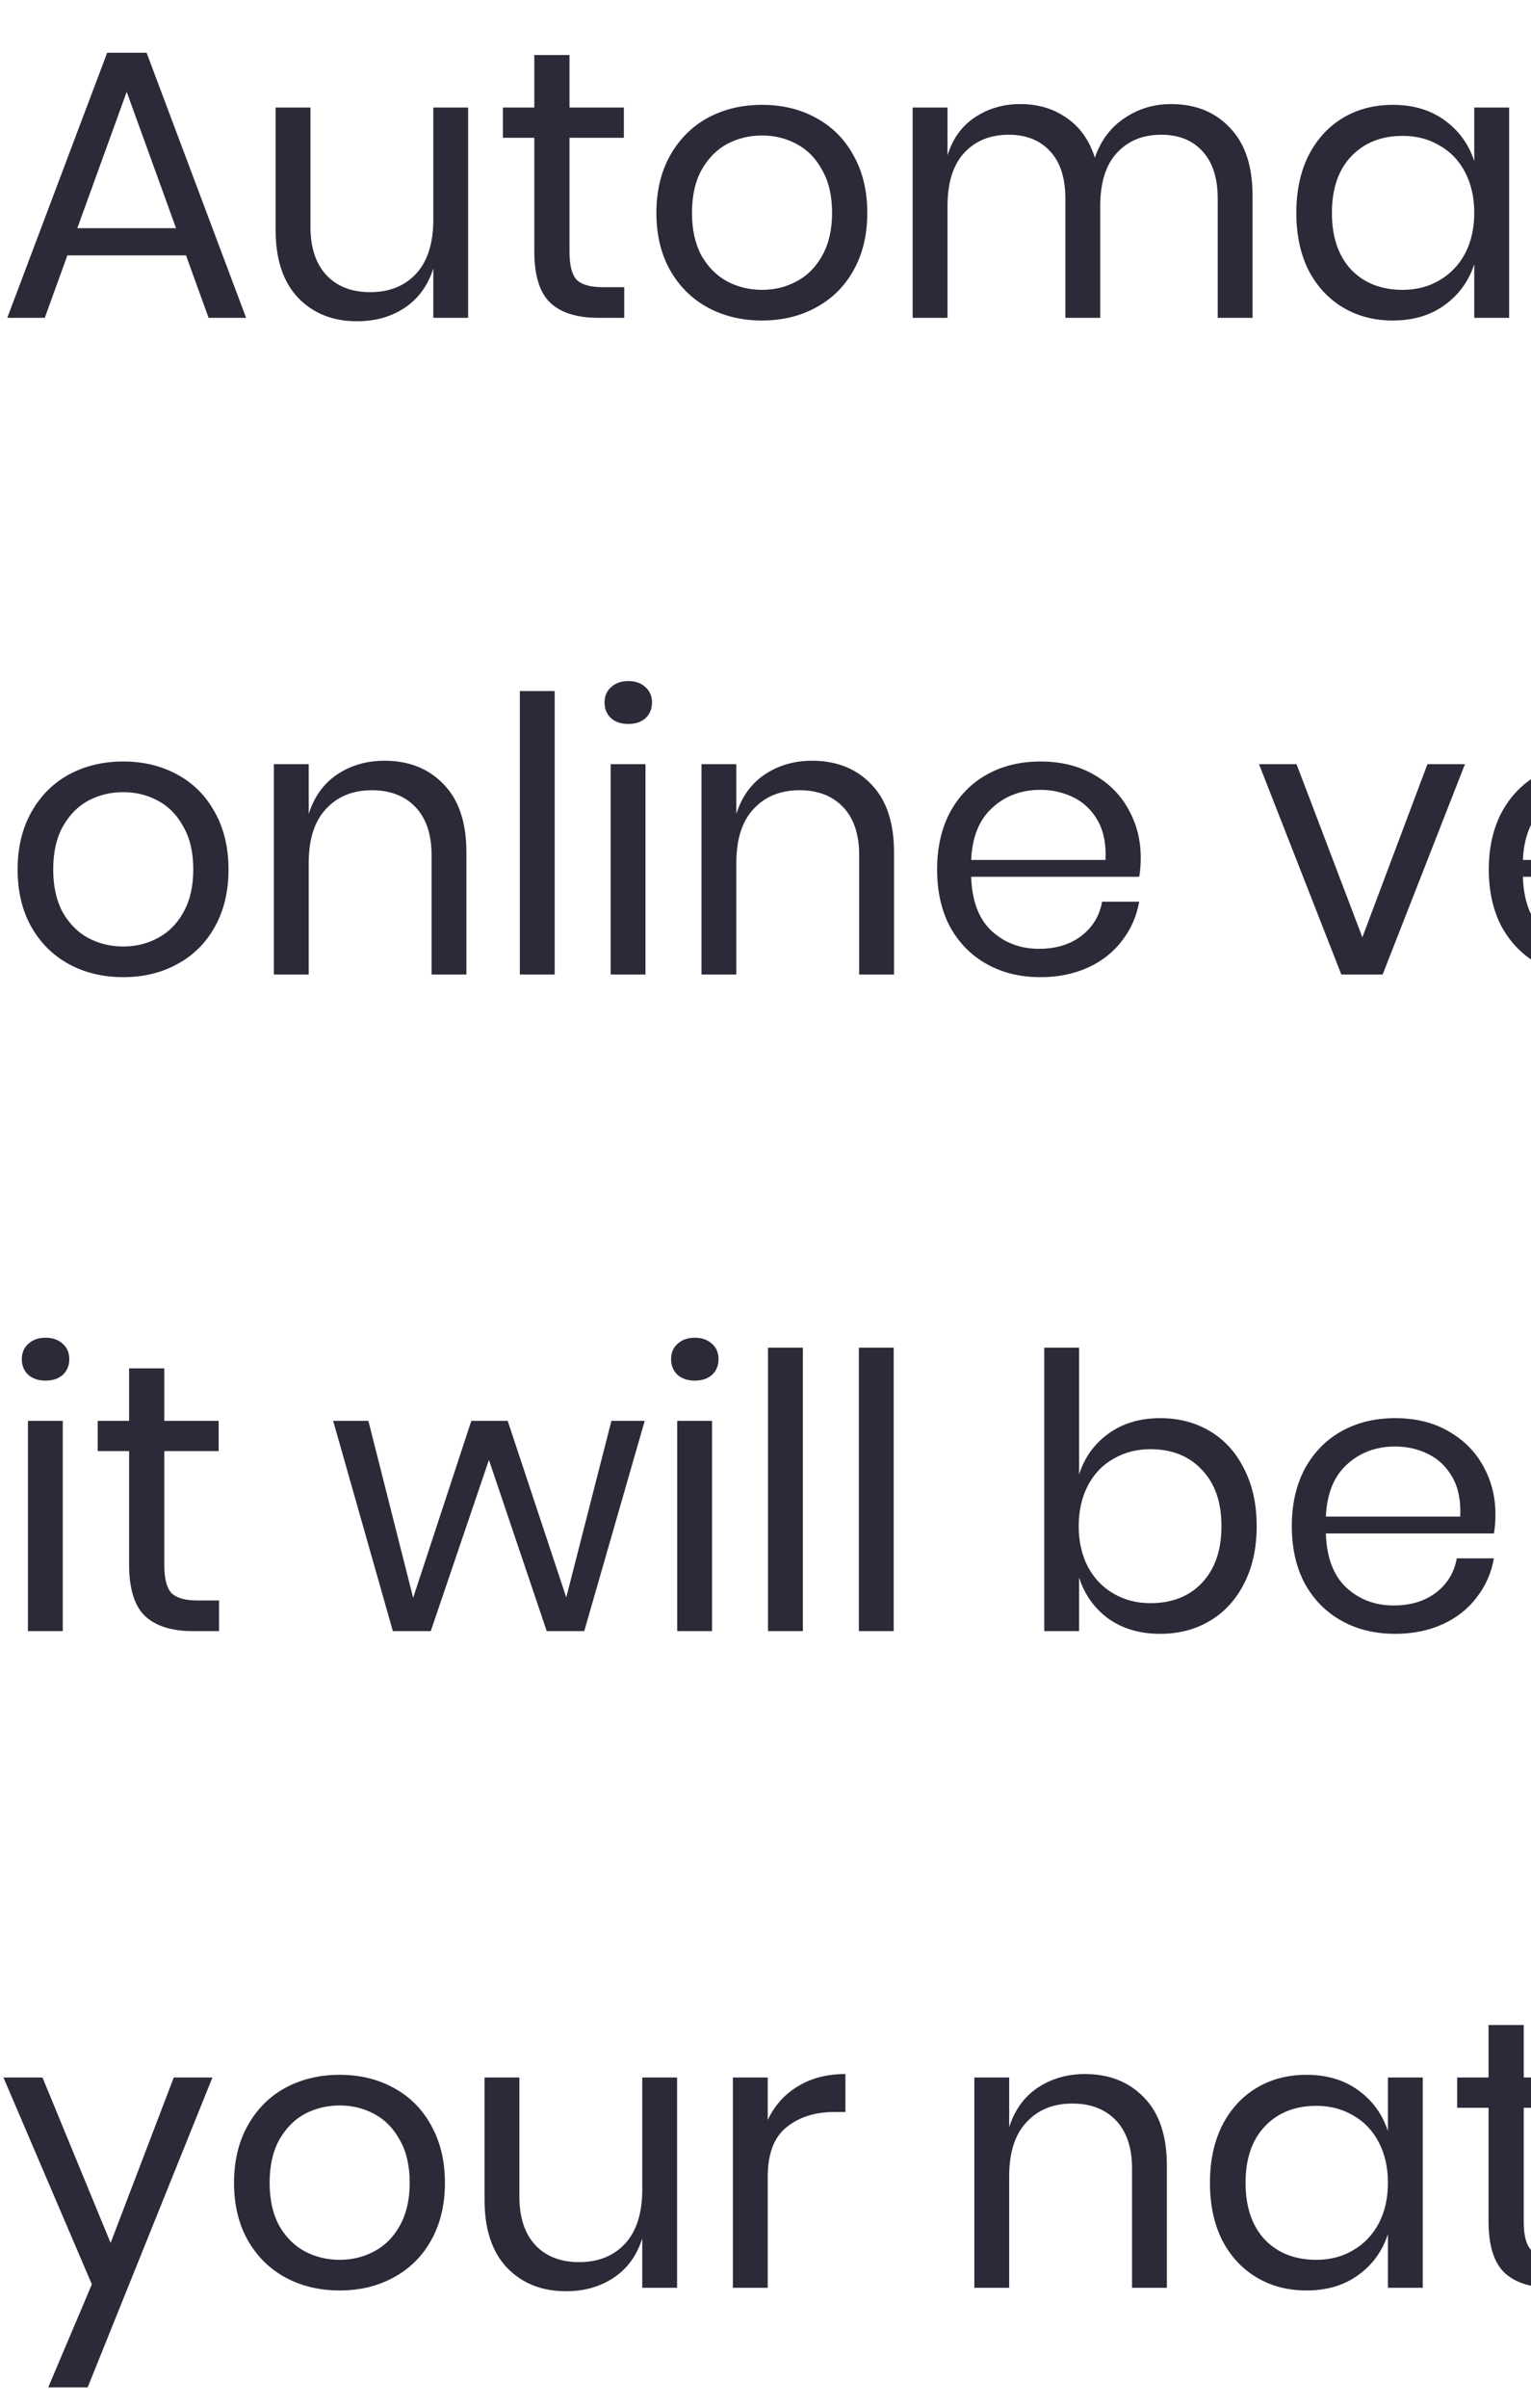 <svg width="56" height="88" viewBox="0 0 56 88" fill="none" xmlns="http://www.w3.org/2000/svg">
<path d="M6.804 9.334H2.464L1.638 11.616H0.266L3.92 1.928H5.362L9.002 11.616H7.63L6.804 9.334ZM6.44 8.34L4.634 3.356L2.828 8.34H6.44ZM17.123 3.93V11.616H15.85V9.81C15.653 10.435 15.303 10.916 14.8 11.252C14.305 11.579 13.726 11.742 13.063 11.742C12.177 11.742 11.458 11.457 10.908 10.888C10.357 10.309 10.082 9.484 10.082 8.41V3.93H11.355V8.284C11.355 9.05 11.552 9.642 11.944 10.062C12.335 10.473 12.867 10.678 13.54 10.678C14.239 10.678 14.8 10.454 15.22 10.006C15.639 9.549 15.85 8.886 15.85 8.018V3.93H17.123ZM22.833 10.496V11.616H21.881C21.097 11.616 20.509 11.43 20.117 11.056C19.734 10.683 19.543 10.057 19.543 9.18V5.036H18.395V3.93H19.543V2.012H20.831V3.93H22.819V5.036H20.831V9.208C20.831 9.703 20.919 10.043 21.097 10.23C21.283 10.408 21.601 10.496 22.049 10.496H22.833ZM27.873 3.832C28.611 3.832 29.269 3.991 29.847 4.308C30.435 4.626 30.893 5.083 31.219 5.68C31.555 6.278 31.723 6.978 31.723 7.78C31.723 8.583 31.555 9.283 31.219 9.88C30.893 10.468 30.435 10.921 29.847 11.238C29.269 11.556 28.611 11.714 27.873 11.714C27.136 11.714 26.473 11.556 25.885 11.238C25.307 10.921 24.849 10.468 24.513 9.88C24.177 9.283 24.009 8.583 24.009 7.78C24.009 6.978 24.177 6.278 24.513 5.68C24.849 5.083 25.307 4.626 25.885 4.308C26.473 3.991 27.136 3.832 27.873 3.832ZM27.873 4.952C27.416 4.952 26.991 5.055 26.599 5.26C26.217 5.466 25.904 5.783 25.661 6.212C25.428 6.632 25.311 7.155 25.311 7.78C25.311 8.396 25.428 8.919 25.661 9.348C25.904 9.768 26.217 10.081 26.599 10.286C26.991 10.492 27.416 10.594 27.873 10.594C28.331 10.594 28.751 10.492 29.133 10.286C29.525 10.081 29.838 9.768 30.071 9.348C30.314 8.919 30.435 8.396 30.435 7.78C30.435 7.155 30.314 6.632 30.071 6.212C29.838 5.783 29.525 5.466 29.133 5.26C28.751 5.055 28.331 4.952 27.873 4.952ZM42.833 3.804C43.729 3.804 44.448 4.094 44.989 4.672C45.54 5.242 45.815 6.068 45.815 7.15V11.616H44.541V7.262C44.541 6.506 44.355 5.928 43.981 5.526C43.617 5.125 43.113 4.924 42.469 4.924C41.797 4.924 41.256 5.148 40.845 5.596C40.444 6.035 40.243 6.684 40.243 7.542V11.616H38.969V7.262C38.969 6.506 38.783 5.928 38.409 5.526C38.036 5.125 37.532 4.924 36.897 4.924C36.216 4.924 35.67 5.148 35.259 5.596C34.858 6.035 34.657 6.684 34.657 7.542V11.616H33.383V3.93H34.657V5.68C34.844 5.074 35.175 4.612 35.651 4.294C36.137 3.968 36.692 3.804 37.317 3.804C37.971 3.804 38.535 3.972 39.011 4.308C39.497 4.635 39.842 5.12 40.047 5.764C40.262 5.139 40.621 4.658 41.125 4.322C41.629 3.977 42.199 3.804 42.833 3.804ZM50.944 3.832C51.69 3.832 52.32 4.019 52.834 4.392C53.356 4.766 53.72 5.265 53.925 5.89V3.93H55.2V11.616H53.925V9.656C53.72 10.281 53.356 10.781 52.834 11.154C52.32 11.527 51.69 11.714 50.944 11.714C50.262 11.714 49.656 11.556 49.123 11.238C48.592 10.921 48.172 10.468 47.864 9.88C47.565 9.283 47.416 8.583 47.416 7.78C47.416 6.978 47.565 6.278 47.864 5.68C48.172 5.083 48.592 4.626 49.123 4.308C49.656 3.991 50.262 3.832 50.944 3.832ZM51.307 4.966C50.523 4.966 49.894 5.218 49.417 5.722C48.951 6.217 48.718 6.903 48.718 7.78C48.718 8.658 48.951 9.348 49.417 9.852C49.894 10.347 50.523 10.594 51.307 10.594C51.812 10.594 52.26 10.477 52.651 10.244C53.053 10.011 53.365 9.684 53.59 9.264C53.813 8.835 53.925 8.34 53.925 7.78C53.925 7.22 53.813 6.726 53.59 6.296C53.365 5.867 53.053 5.54 52.651 5.316C52.26 5.083 51.812 4.966 51.307 4.966ZM60.895 10.496V11.616H59.943C59.159 11.616 58.571 11.43 58.179 11.056C57.796 10.683 57.605 10.057 57.605 9.18V5.036H56.457V3.93H57.605V2.012H58.893V3.93H60.881V5.036H58.893V9.208C58.893 9.703 58.982 10.043 59.159 10.23C59.346 10.408 59.663 10.496 60.111 10.496H60.895ZM62.226 1.676C62.226 1.443 62.305 1.256 62.464 1.116C62.622 0.967 62.832 0.892 63.094 0.892C63.355 0.892 63.565 0.967 63.724 1.116C63.882 1.256 63.962 1.443 63.962 1.676C63.962 1.91 63.882 2.101 63.724 2.25C63.565 2.39 63.355 2.46 63.094 2.46C62.832 2.46 62.622 2.39 62.464 2.25C62.305 2.101 62.226 1.91 62.226 1.676ZM63.724 3.93V11.616H62.45V3.93H63.724ZM69.174 3.832C70.154 3.832 70.966 4.094 71.61 4.616C72.254 5.139 72.651 5.839 72.8 6.716H71.456C71.363 6.166 71.106 5.736 70.686 5.428C70.275 5.111 69.762 4.952 69.146 4.952C68.698 4.952 68.287 5.055 67.914 5.26C67.55 5.466 67.256 5.783 67.032 6.212C66.808 6.632 66.696 7.155 66.696 7.78C66.696 8.406 66.808 8.933 67.032 9.362C67.256 9.782 67.55 10.095 67.914 10.3C68.287 10.505 68.698 10.608 69.146 10.608C69.762 10.608 70.275 10.45 70.686 10.132C71.106 9.815 71.363 9.381 71.456 8.83H72.8C72.651 9.717 72.254 10.421 71.61 10.944C70.966 11.457 70.154 11.714 69.174 11.714C68.437 11.714 67.783 11.556 67.214 11.238C66.645 10.921 66.197 10.468 65.87 9.88C65.553 9.283 65.394 8.583 65.394 7.78C65.394 6.978 65.553 6.278 65.87 5.68C66.197 5.083 66.645 4.626 67.214 4.308C67.783 3.991 68.437 3.832 69.174 3.832ZM77.617 3.832C78.364 3.832 78.994 4.019 79.507 4.392C80.03 4.766 80.394 5.265 80.599 5.89V3.93H81.873V11.616H80.599V9.656C80.394 10.281 80.03 10.781 79.507 11.154C78.994 11.527 78.364 11.714 77.617 11.714C76.936 11.714 76.329 11.556 75.797 11.238C75.265 10.921 74.845 10.468 74.537 9.88C74.239 9.283 74.089 8.583 74.089 7.78C74.089 6.978 74.239 6.278 74.537 5.68C74.845 5.083 75.265 4.626 75.797 4.308C76.329 3.991 76.936 3.832 77.617 3.832ZM77.981 4.966C77.197 4.966 76.567 5.218 76.091 5.722C75.625 6.217 75.391 6.903 75.391 7.78C75.391 8.658 75.625 9.348 76.091 9.852C76.567 10.347 77.197 10.594 77.981 10.594C78.485 10.594 78.933 10.477 79.325 10.244C79.727 10.011 80.039 9.684 80.263 9.264C80.487 8.835 80.599 8.34 80.599 7.78C80.599 7.22 80.487 6.726 80.263 6.296C80.039 5.867 79.727 5.54 79.325 5.316C78.933 5.083 78.485 4.966 77.981 4.966ZM85.175 1.256V11.616H83.901V1.256H85.175ZM88.497 1.256V11.616H87.223V1.256H88.497ZM91.077 3.93L93.569 9.978L95.879 3.93H97.293L92.729 15.256H91.287L92.883 11.49L89.649 3.93H91.077ZM105.07 3.832C105.817 3.832 106.447 4.019 106.96 4.392C107.483 4.766 107.847 5.265 108.052 5.89V3.93H109.326V11.742C109.326 12.451 109.177 13.082 108.878 13.632C108.58 14.183 108.16 14.612 107.618 14.92C107.077 15.228 106.447 15.382 105.728 15.382C104.692 15.382 103.848 15.13 103.194 14.626C102.541 14.132 102.126 13.46 101.948 12.61H103.208C103.358 13.123 103.638 13.525 104.048 13.814C104.468 14.113 105.005 14.262 105.658 14.262C106.349 14.262 106.918 14.038 107.366 13.59C107.824 13.152 108.052 12.536 108.052 11.742V9.656C107.847 10.281 107.483 10.781 106.96 11.154C106.447 11.527 105.817 11.714 105.07 11.714C104.389 11.714 103.782 11.556 103.25 11.238C102.718 10.921 102.298 10.468 101.99 9.88C101.692 9.283 101.542 8.583 101.542 7.78C101.542 6.978 101.692 6.278 101.99 5.68C102.298 5.083 102.718 4.626 103.25 4.308C103.782 3.991 104.389 3.832 105.07 3.832ZM105.434 4.966C104.65 4.966 104.02 5.218 103.544 5.722C103.078 6.217 102.844 6.903 102.844 7.78C102.844 8.658 103.078 9.348 103.544 9.852C104.02 10.347 104.65 10.594 105.434 10.594C105.938 10.594 106.386 10.477 106.778 10.244C107.18 10.011 107.492 9.684 107.716 9.264C107.94 8.835 108.052 8.34 108.052 7.78C108.052 7.22 107.94 6.726 107.716 6.296C107.492 5.867 107.18 5.54 106.778 5.316C106.386 5.083 105.938 4.966 105.434 4.966ZM118.424 7.346C118.424 7.617 118.405 7.85 118.368 8.046H112.222C112.25 8.924 112.497 9.582 112.964 10.02C113.44 10.459 114.019 10.678 114.7 10.678C115.316 10.678 115.829 10.524 116.24 10.216C116.66 9.899 116.917 9.479 117.01 8.956H118.368C118.275 9.488 118.065 9.964 117.738 10.384C117.421 10.804 117.005 11.131 116.492 11.364C115.979 11.598 115.4 11.714 114.756 11.714C114.019 11.714 113.365 11.556 112.796 11.238C112.227 10.921 111.779 10.468 111.452 9.88C111.135 9.283 110.976 8.583 110.976 7.78C110.976 6.978 111.135 6.278 111.452 5.68C111.779 5.083 112.227 4.626 112.796 4.308C113.365 3.991 114.019 3.832 114.756 3.832C115.503 3.832 116.151 3.991 116.702 4.308C117.262 4.626 117.687 5.05 117.976 5.582C118.275 6.114 118.424 6.702 118.424 7.346ZM117.136 7.43C117.164 6.861 117.071 6.385 116.856 6.002C116.641 5.62 116.347 5.335 115.974 5.148C115.601 4.962 115.195 4.868 114.756 4.868C114.056 4.868 113.468 5.088 112.992 5.526C112.516 5.956 112.259 6.59 112.222 7.43H117.136ZM123.758 10.496V11.616H122.806C122.022 11.616 121.434 11.43 121.042 11.056C120.66 10.683 120.468 10.057 120.468 9.18V5.036H119.32V3.93H120.468V2.012H121.756V3.93H123.744V5.036H121.756V9.208C121.756 9.703 121.845 10.043 122.022 10.23C122.209 10.408 122.526 10.496 122.974 10.496H123.758ZM132.44 10.496V11.616H131.488C130.704 11.616 130.116 11.43 129.724 11.056C129.341 10.683 129.15 10.057 129.15 9.18V5.036H128.002V3.93H129.15V2.012H130.438V3.93H132.426V5.036H130.438V9.208C130.438 9.703 130.527 10.043 130.704 10.23C130.891 10.408 131.208 10.496 131.656 10.496H132.44ZM137.481 3.832C138.218 3.832 138.876 3.991 139.455 4.308C140.043 4.626 140.5 5.083 140.827 5.68C141.163 6.278 141.331 6.978 141.331 7.78C141.331 8.583 141.163 9.283 140.827 9.88C140.5 10.468 140.043 10.921 139.455 11.238C138.876 11.556 138.218 11.714 137.481 11.714C136.743 11.714 136.081 11.556 135.493 11.238C134.914 10.921 134.457 10.468 134.121 9.88C133.785 9.283 133.617 8.583 133.617 7.78C133.617 6.978 133.785 6.278 134.121 5.68C134.457 5.083 134.914 4.626 135.493 4.308C136.081 3.991 136.743 3.832 137.481 3.832ZM137.481 4.952C137.023 4.952 136.599 5.055 136.207 5.26C135.824 5.466 135.511 5.783 135.269 6.212C135.035 6.632 134.919 7.155 134.919 7.78C134.919 8.396 135.035 8.919 135.269 9.348C135.511 9.768 135.824 10.081 136.207 10.286C136.599 10.492 137.023 10.594 137.481 10.594C137.938 10.594 138.358 10.492 138.741 10.286C139.133 10.081 139.445 9.768 139.679 9.348C139.921 8.919 140.043 8.396 140.043 7.78C140.043 7.155 139.921 6.632 139.679 6.212C139.445 5.783 139.133 5.466 138.741 5.26C138.358 5.055 137.938 4.952 137.481 4.952ZM150.118 10.496V11.616H149.166C148.382 11.616 147.794 11.43 147.402 11.056C147.019 10.683 146.828 10.057 146.828 9.18V5.036H145.68V3.93H146.828V2.012H148.116V3.93H150.104V5.036H148.116V9.208C148.116 9.703 148.204 10.043 148.382 10.23C148.568 10.408 148.886 10.496 149.334 10.496H150.118ZM155.718 3.804C156.614 3.804 157.338 4.094 157.888 4.672C158.439 5.242 158.714 6.068 158.714 7.15V11.616H157.44V7.262C157.44 6.497 157.244 5.909 156.852 5.498C156.46 5.088 155.928 4.882 155.256 4.882C154.556 4.882 153.996 5.111 153.576 5.568C153.156 6.016 152.946 6.674 152.946 7.542V11.616H151.672V1.256H152.946V5.75C153.142 5.125 153.488 4.644 153.982 4.308C154.486 3.972 155.065 3.804 155.718 3.804ZM167.738 7.346C167.738 7.617 167.72 7.85 167.682 8.046H161.536C161.564 8.924 161.812 9.582 162.278 10.02C162.754 10.459 163.333 10.678 164.014 10.678C164.63 10.678 165.144 10.524 165.554 10.216C165.974 9.899 166.231 9.479 166.324 8.956H167.682C167.589 9.488 167.379 9.964 167.052 10.384C166.735 10.804 166.32 11.131 165.806 11.364C165.293 11.598 164.714 11.714 164.07 11.714C163.333 11.714 162.68 11.556 162.11 11.238C161.541 10.921 161.093 10.468 160.766 9.88C160.449 9.283 160.29 8.583 160.29 7.78C160.29 6.978 160.449 6.278 160.766 5.68C161.093 5.083 161.541 4.626 162.11 4.308C162.68 3.991 163.333 3.832 164.07 3.832C164.817 3.832 165.466 3.991 166.016 4.308C166.576 4.626 167.001 5.05 167.29 5.582C167.589 6.114 167.738 6.702 167.738 7.346ZM166.45 7.43C166.478 6.861 166.385 6.385 166.17 6.002C165.956 5.62 165.662 5.335 165.288 5.148C164.915 4.962 164.509 4.868 164.07 4.868C163.37 4.868 162.782 5.088 162.306 5.526C161.83 5.956 161.574 6.59 161.536 7.43H166.45ZM4.508 27.832C5.245 27.832 5.903 27.991 6.482 28.308C7.07 28.625 7.527 29.083 7.854 29.68C8.19 30.277 8.358 30.977 8.358 31.78C8.358 32.583 8.19 33.283 7.854 33.88C7.527 34.468 7.07 34.921 6.482 35.238C5.903 35.556 5.245 35.714 4.508 35.714C3.771 35.714 3.108 35.556 2.52 35.238C1.941 34.921 1.484 34.468 1.148 33.88C0.812 33.283 0.644 32.583 0.644 31.78C0.644 30.977 0.812 30.277 1.148 29.68C1.484 29.083 1.941 28.625 2.52 28.308C3.108 27.991 3.771 27.832 4.508 27.832ZM4.508 28.952C4.051 28.952 3.626 29.055 3.234 29.26C2.851 29.465 2.539 29.783 2.296 30.212C2.063 30.632 1.946 31.155 1.946 31.78C1.946 32.396 2.063 32.919 2.296 33.348C2.539 33.768 2.851 34.081 3.234 34.286C3.626 34.492 4.051 34.594 4.508 34.594C4.965 34.594 5.385 34.492 5.768 34.286C6.16 34.081 6.473 33.768 6.706 33.348C6.949 32.919 7.07 32.396 7.07 31.78C7.07 31.155 6.949 30.632 6.706 30.212C6.473 29.783 6.16 29.465 5.768 29.26C5.385 29.055 4.965 28.952 4.508 28.952ZM14.064 27.804C14.96 27.804 15.683 28.093 16.234 28.672C16.785 29.241 17.06 30.067 17.06 31.15V35.616H15.786V31.262C15.786 30.497 15.59 29.909 15.198 29.498C14.806 29.087 14.274 28.882 13.602 28.882C12.902 28.882 12.342 29.111 11.922 29.568C11.502 30.016 11.292 30.674 11.292 31.542V35.616H10.018V27.93H11.292V29.75C11.488 29.125 11.833 28.644 12.328 28.308C12.832 27.972 13.411 27.804 14.064 27.804ZM20.288 25.256V35.616H19.014V25.256H20.288ZM22.113 25.676C22.113 25.443 22.192 25.256 22.351 25.116C22.509 24.967 22.719 24.892 22.98 24.892C23.242 24.892 23.452 24.967 23.61 25.116C23.769 25.256 23.849 25.443 23.849 25.676C23.849 25.91 23.769 26.101 23.61 26.25C23.452 26.39 23.242 26.46 22.98 26.46C22.719 26.46 22.509 26.39 22.351 26.25C22.192 26.101 22.113 25.91 22.113 25.676ZM23.61 27.93V35.616H22.337V27.93H23.61ZM29.705 27.804C30.601 27.804 31.324 28.093 31.875 28.672C32.425 29.241 32.701 30.067 32.701 31.15V35.616H31.427V31.262C31.427 30.497 31.231 29.909 30.839 29.498C30.447 29.087 29.915 28.882 29.243 28.882C28.543 28.882 27.983 29.111 27.563 29.568C27.143 30.016 26.933 30.674 26.933 31.542V35.616H25.659V27.93H26.933V29.75C27.129 29.125 27.474 28.644 27.969 28.308C28.473 27.972 29.051 27.804 29.705 27.804ZM41.725 31.346C41.725 31.617 41.706 31.85 41.669 32.046H35.523C35.551 32.923 35.798 33.581 36.265 34.02C36.741 34.459 37.319 34.678 38.001 34.678C38.617 34.678 39.13 34.524 39.541 34.216C39.961 33.899 40.218 33.479 40.311 32.956H41.669C41.575 33.488 41.365 33.964 41.039 34.384C40.721 34.804 40.306 35.131 39.793 35.364C39.279 35.597 38.701 35.714 38.057 35.714C37.319 35.714 36.666 35.556 36.097 35.238C35.528 34.921 35.08 34.468 34.753 33.88C34.435 33.283 34.277 32.583 34.277 31.78C34.277 30.977 34.435 30.277 34.753 29.68C35.08 29.083 35.528 28.625 36.097 28.308C36.666 27.991 37.319 27.832 38.057 27.832C38.803 27.832 39.452 27.991 40.003 28.308C40.563 28.625 40.987 29.05 41.277 29.582C41.575 30.114 41.725 30.702 41.725 31.346ZM40.437 31.43C40.465 30.861 40.371 30.385 40.157 30.002C39.942 29.619 39.648 29.335 39.275 29.148C38.901 28.962 38.495 28.868 38.057 28.868C37.357 28.868 36.769 29.087 36.293 29.526C35.817 29.956 35.56 30.59 35.523 31.43H40.437ZM49.832 34.258L52.212 27.93H53.584L50.574 35.616H49.062L46.052 27.93H47.424L49.832 34.258ZM61.904 31.346C61.904 31.617 61.886 31.85 61.849 32.046H55.703C55.73 32.923 55.978 33.581 56.444 34.02C56.92 34.459 57.499 34.678 58.181 34.678C58.797 34.678 59.31 34.524 59.721 34.216C60.141 33.899 60.397 33.479 60.49 32.956H61.849C61.755 33.488 61.545 33.964 61.218 34.384C60.901 34.804 60.486 35.131 59.972 35.364C59.459 35.597 58.88 35.714 58.236 35.714C57.499 35.714 56.846 35.556 56.276 35.238C55.707 34.921 55.259 34.468 54.932 33.88C54.615 33.283 54.456 32.583 54.456 31.78C54.456 30.977 54.615 30.277 54.932 29.68C55.259 29.083 55.707 28.625 56.276 28.308C56.846 27.991 57.499 27.832 58.236 27.832C58.983 27.832 59.632 27.991 60.182 28.308C60.742 28.625 61.167 29.05 61.456 29.582C61.755 30.114 61.904 30.702 61.904 31.346ZM60.617 31.43C60.645 30.861 60.551 30.385 60.337 30.002C60.122 29.619 59.828 29.335 59.455 29.148C59.081 28.962 58.675 28.868 58.236 28.868C57.536 28.868 56.949 29.087 56.472 29.526C55.996 29.956 55.74 30.59 55.703 31.43H60.617ZM64.845 29.484C65.097 28.952 65.466 28.541 65.951 28.252C66.436 27.953 67.015 27.804 67.687 27.804V29.19H67.295C66.576 29.19 65.988 29.377 65.531 29.75C65.073 30.114 64.845 30.721 64.845 31.57V35.616H63.571V27.93H64.845V29.484ZM71.352 27.832C72.22 27.832 72.915 28.061 73.438 28.518C73.97 28.966 74.292 29.573 74.404 30.338H73.186C73.13 29.881 72.939 29.508 72.612 29.218C72.294 28.919 71.865 28.77 71.324 28.77C70.867 28.77 70.507 28.882 70.246 29.106C69.994 29.321 69.868 29.615 69.868 29.988C69.868 30.268 69.952 30.497 70.12 30.674C70.297 30.842 70.512 30.973 70.764 31.066C71.025 31.15 71.38 31.244 71.828 31.346C72.397 31.477 72.855 31.612 73.2 31.752C73.555 31.883 73.853 32.097 74.096 32.396C74.348 32.695 74.474 33.096 74.474 33.6C74.474 34.225 74.236 34.734 73.76 35.126C73.293 35.518 72.668 35.714 71.884 35.714C70.969 35.714 70.222 35.495 69.644 35.056C69.065 34.617 68.725 34.006 68.622 33.222H69.854C69.9 33.689 70.101 34.067 70.456 34.356C70.82 34.645 71.296 34.79 71.884 34.79C72.323 34.79 72.663 34.678 72.906 34.454C73.158 34.23 73.284 33.936 73.284 33.572C73.284 33.273 73.195 33.035 73.018 32.858C72.841 32.681 72.621 32.545 72.36 32.452C72.099 32.359 71.739 32.261 71.282 32.158C70.713 32.028 70.255 31.897 69.91 31.766C69.574 31.636 69.284 31.43 69.042 31.15C68.808 30.861 68.692 30.474 68.692 29.988C68.692 29.344 68.93 28.826 69.406 28.434C69.882 28.033 70.531 27.832 71.352 27.832ZM75.952 25.676C75.952 25.443 76.032 25.256 76.19 25.116C76.349 24.967 76.559 24.892 76.82 24.892C77.082 24.892 77.292 24.967 77.45 25.116C77.609 25.256 77.688 25.443 77.688 25.676C77.688 25.91 77.609 26.101 77.45 26.25C77.292 26.39 77.082 26.46 76.82 26.46C76.559 26.46 76.349 26.39 76.19 26.25C76.032 26.101 75.952 25.91 75.952 25.676ZM77.45 27.93V35.616H76.176V27.93H77.45ZM82.985 27.832C83.722 27.832 84.38 27.991 84.959 28.308C85.547 28.625 86.004 29.083 86.331 29.68C86.667 30.277 86.835 30.977 86.835 31.78C86.835 32.583 86.667 33.283 86.331 33.88C86.004 34.468 85.547 34.921 84.959 35.238C84.38 35.556 83.722 35.714 82.985 35.714C82.247 35.714 81.585 35.556 80.997 35.238C80.418 34.921 79.961 34.468 79.625 33.88C79.289 33.283 79.121 32.583 79.121 31.78C79.121 30.977 79.289 30.277 79.625 29.68C79.961 29.083 80.418 28.625 80.997 28.308C81.585 27.991 82.247 27.832 82.985 27.832ZM82.985 28.952C82.527 28.952 82.103 29.055 81.711 29.26C81.328 29.465 81.015 29.783 80.773 30.212C80.539 30.632 80.423 31.155 80.423 31.78C80.423 32.396 80.539 32.919 80.773 33.348C81.015 33.768 81.328 34.081 81.711 34.286C82.103 34.492 82.527 34.594 82.985 34.594C83.442 34.594 83.862 34.492 84.245 34.286C84.637 34.081 84.949 33.768 85.183 33.348C85.425 32.919 85.547 32.396 85.547 31.78C85.547 31.155 85.425 30.632 85.183 30.212C84.949 29.783 84.637 29.465 84.245 29.26C83.862 29.055 83.442 28.952 82.985 28.952ZM92.541 27.804C93.437 27.804 94.16 28.093 94.711 28.672C95.261 29.241 95.537 30.067 95.537 31.15V35.616H94.263V31.262C94.263 30.497 94.067 29.909 93.675 29.498C93.283 29.087 92.751 28.882 92.079 28.882C91.379 28.882 90.819 29.111 90.399 29.568C89.979 30.016 89.769 30.674 89.769 31.542V35.616H88.495V27.93H89.769V29.75C89.965 29.125 90.31 28.644 90.805 28.308C91.309 27.972 91.887 27.804 92.541 27.804ZM104.436 27.832C105.173 27.832 105.831 27.991 106.41 28.308C106.998 28.625 107.455 29.083 107.782 29.68C108.118 30.277 108.286 30.977 108.286 31.78C108.286 32.583 108.118 33.283 107.782 33.88C107.455 34.468 106.998 34.921 106.41 35.238C105.831 35.556 105.173 35.714 104.436 35.714C103.698 35.714 103.036 35.556 102.448 35.238C101.869 34.921 101.412 34.468 101.076 33.88C100.74 33.283 100.572 32.583 100.572 31.78C100.572 30.977 100.74 30.277 101.076 29.68C101.412 29.083 101.869 28.625 102.448 28.308C103.036 27.991 103.698 27.832 104.436 27.832ZM104.436 28.952C103.978 28.952 103.554 29.055 103.162 29.26C102.779 29.465 102.466 29.783 102.224 30.212C101.99 30.632 101.874 31.155 101.874 31.78C101.874 32.396 101.99 32.919 102.224 33.348C102.466 33.768 102.779 34.081 103.162 34.286C103.554 34.492 103.978 34.594 104.436 34.594C104.893 34.594 105.313 34.492 105.696 34.286C106.088 34.081 106.4 33.768 106.634 33.348C106.876 32.919 106.998 32.396 106.998 31.78C106.998 31.155 106.876 30.632 106.634 30.212C106.4 29.783 106.088 29.465 105.696 29.26C105.313 29.055 104.893 28.952 104.436 28.952ZM113.348 26.11C112.666 26.101 112.19 26.218 111.92 26.46C111.658 26.703 111.528 27.123 111.528 27.72V27.93H113.348V29.05H111.528V35.616H110.254V29.05H109.148V27.93H110.254V27.622C110.254 25.784 111.285 24.906 113.348 24.99V26.11ZM127.64 27.804C128.536 27.804 129.255 28.093 129.796 28.672C130.347 29.241 130.622 30.067 130.622 31.15V35.616H129.348V31.262C129.348 30.506 129.161 29.927 128.788 29.526C128.424 29.125 127.92 28.924 127.276 28.924C126.604 28.924 126.063 29.148 125.652 29.596C125.251 30.035 125.05 30.683 125.05 31.542V35.616H123.776V31.262C123.776 30.506 123.589 29.927 123.216 29.526C122.843 29.125 122.339 28.924 121.704 28.924C121.023 28.924 120.477 29.148 120.066 29.596C119.665 30.035 119.464 30.683 119.464 31.542V35.616H118.19V27.93H119.464V29.68C119.651 29.073 119.982 28.611 120.458 28.294C120.943 27.968 121.499 27.804 122.124 27.804C122.777 27.804 123.342 27.972 123.818 28.308C124.303 28.635 124.649 29.12 124.854 29.764C125.069 29.139 125.428 28.658 125.932 28.322C126.436 27.977 127.005 27.804 127.64 27.804ZM139.67 31.346C139.67 31.617 139.651 31.85 139.614 32.046H133.468C133.496 32.923 133.743 33.581 134.21 34.02C134.686 34.459 135.265 34.678 135.946 34.678C136.562 34.678 137.075 34.524 137.486 34.216C137.906 33.899 138.163 33.479 138.256 32.956H139.614C139.521 33.488 139.311 33.964 138.984 34.384C138.667 34.804 138.251 35.131 137.738 35.364C137.225 35.597 136.646 35.714 136.002 35.714C135.265 35.714 134.611 35.556 134.042 35.238C133.473 34.921 133.025 34.468 132.698 33.88C132.381 33.283 132.222 32.583 132.222 31.78C132.222 30.977 132.381 30.277 132.698 29.68C133.025 29.083 133.473 28.625 134.042 28.308C134.611 27.991 135.265 27.832 136.002 27.832C136.749 27.832 137.397 27.991 137.948 28.308C138.508 28.625 138.933 29.05 139.222 29.582C139.521 30.114 139.67 30.702 139.67 31.346ZM138.382 31.43C138.41 30.861 138.317 30.385 138.102 30.002C137.887 29.619 137.593 29.335 137.22 29.148C136.847 28.962 136.441 28.868 136.002 28.868C135.302 28.868 134.714 29.087 134.238 29.526C133.762 29.956 133.505 30.59 133.468 31.43H138.382ZM145.382 27.804C146.278 27.804 147.002 28.093 147.552 28.672C148.103 29.241 148.378 30.067 148.378 31.15V35.616H147.104V31.262C147.104 30.497 146.908 29.909 146.516 29.498C146.124 29.087 145.592 28.882 144.92 28.882C144.22 28.882 143.66 29.111 143.24 29.568C142.82 30.016 142.61 30.674 142.61 31.542V35.616H141.336V27.93H142.61V29.75C142.806 29.125 143.152 28.644 143.646 28.308C144.15 27.972 144.729 27.804 145.382 27.804ZM157.165 27.93V35.616H155.891V33.81C155.695 34.435 155.345 34.916 154.841 35.252C154.346 35.579 153.767 35.742 153.105 35.742C152.218 35.742 151.499 35.458 150.949 34.888C150.398 34.309 150.123 33.483 150.123 32.41V27.93H151.397V32.284C151.397 33.05 151.593 33.642 151.985 34.062C152.377 34.473 152.909 34.678 153.581 34.678C154.281 34.678 154.841 34.454 155.261 34.006C155.681 33.549 155.891 32.886 155.891 32.018V27.93H157.165ZM172.563 29.946V31.024H162.273V29.946H172.563ZM0.798 49.676C0.798 49.443 0.877 49.256 1.036 49.116C1.195 48.967 1.405 48.892 1.666 48.892C1.927 48.892 2.137 48.967 2.296 49.116C2.455 49.256 2.534 49.443 2.534 49.676C2.534 49.91 2.455 50.101 2.296 50.25C2.137 50.39 1.927 50.46 1.666 50.46C1.405 50.46 1.195 50.39 1.036 50.25C0.877 50.101 0.798 49.91 0.798 49.676ZM2.296 51.93V59.616H1.022V51.93H2.296ZM8.012 58.496V59.616H7.06C6.276 59.616 5.688 59.429 5.296 59.056C4.914 58.683 4.722 58.057 4.722 57.18V53.036H3.574V51.93H4.722V50.012H6.01V51.93H7.998V53.036H6.01V57.208C6.01 57.703 6.099 58.044 6.276 58.23C6.463 58.407 6.78 58.496 7.228 58.496H8.012ZM23.582 51.93L21.37 59.616H19.998L17.884 53.358L15.756 59.616H14.37L12.186 51.93H13.474L15.112 58.398L17.24 51.93H18.57L20.712 58.384L22.364 51.93H23.582ZM24.546 49.676C24.546 49.443 24.625 49.256 24.784 49.116C24.943 48.967 25.153 48.892 25.414 48.892C25.675 48.892 25.885 48.967 26.044 49.116C26.203 49.256 26.282 49.443 26.282 49.676C26.282 49.91 26.203 50.101 26.044 50.25C25.885 50.39 25.675 50.46 25.414 50.46C25.153 50.46 24.943 50.39 24.784 50.25C24.625 50.101 24.546 49.91 24.546 49.676ZM26.044 51.93V59.616H24.77V51.93H26.044ZM29.366 49.256V59.616H28.092V49.256H29.366ZM32.689 49.256V59.616H31.415V49.256H32.689ZM42.438 51.832C43.119 51.832 43.726 51.991 44.258 52.308C44.79 52.626 45.205 53.083 45.504 53.68C45.812 54.278 45.966 54.977 45.966 55.78C45.966 56.583 45.812 57.283 45.504 57.88C45.205 58.468 44.79 58.921 44.258 59.238C43.726 59.556 43.119 59.714 42.438 59.714C41.691 59.714 41.056 59.528 40.534 59.154C40.02 58.772 39.666 58.272 39.47 57.656V59.616H38.196V49.256H39.47V53.89C39.666 53.274 40.02 52.779 40.534 52.406C41.056 52.023 41.691 51.832 42.438 51.832ZM42.074 52.966C41.579 52.966 41.131 53.083 40.73 53.316C40.328 53.54 40.016 53.867 39.792 54.296C39.568 54.725 39.456 55.22 39.456 55.78C39.456 56.34 39.568 56.835 39.792 57.264C40.016 57.684 40.328 58.011 40.73 58.244C41.131 58.477 41.579 58.594 42.074 58.594C42.867 58.594 43.497 58.347 43.964 57.852C44.44 57.348 44.678 56.657 44.678 55.78C44.678 54.903 44.44 54.217 43.964 53.722C43.497 53.218 42.867 52.966 42.074 52.966ZM54.699 55.346C54.699 55.617 54.681 55.85 54.643 56.046H48.497C48.525 56.923 48.773 57.581 49.239 58.02C49.715 58.459 50.294 58.678 50.975 58.678C51.591 58.678 52.105 58.524 52.515 58.216C52.935 57.899 53.192 57.479 53.285 56.956H54.643C54.55 57.488 54.34 57.964 54.013 58.384C53.696 58.804 53.281 59.131 52.767 59.364C52.254 59.597 51.675 59.714 51.031 59.714C50.294 59.714 49.641 59.556 49.071 59.238C48.502 58.921 48.054 58.468 47.727 57.88C47.41 57.283 47.251 56.583 47.251 55.78C47.251 54.977 47.41 54.278 47.727 53.68C48.054 53.083 48.502 52.626 49.071 52.308C49.641 51.991 50.294 51.832 51.031 51.832C51.778 51.832 52.427 51.991 52.977 52.308C53.537 52.626 53.962 53.05 54.251 53.582C54.55 54.114 54.699 54.702 54.699 55.346ZM53.411 55.43C53.439 54.861 53.346 54.385 53.131 54.002C52.917 53.62 52.623 53.335 52.249 53.148C51.876 52.962 51.47 52.868 51.031 52.868C50.331 52.868 49.743 53.087 49.267 53.526C48.791 53.956 48.535 54.59 48.497 55.43H53.411ZM63.493 58.496V59.616H62.541C61.757 59.616 61.169 59.429 60.777 59.056C60.394 58.683 60.203 58.057 60.203 57.18V53.036H59.055V51.93H60.203V50.012H61.491V51.93H63.479V53.036H61.491V57.208C61.491 57.703 61.579 58.044 61.757 58.23C61.943 58.407 62.261 58.496 62.709 58.496H63.493ZM66.321 53.484C66.573 52.952 66.942 52.541 67.427 52.252C67.913 51.953 68.491 51.804 69.163 51.804V53.19H68.771C68.053 53.19 67.465 53.377 67.007 53.75C66.55 54.114 66.321 54.721 66.321 55.57V59.616H65.047V51.93H66.321V53.484ZM73.57 51.832C74.317 51.832 74.947 52.019 75.46 52.392C75.983 52.766 76.347 53.265 76.552 53.89V51.93H77.826V59.616H76.552V57.656C76.347 58.282 75.983 58.781 75.46 59.154C74.947 59.528 74.317 59.714 73.57 59.714C72.889 59.714 72.282 59.556 71.75 59.238C71.218 58.921 70.798 58.468 70.49 57.88C70.192 57.283 70.042 56.583 70.042 55.78C70.042 54.977 70.192 54.278 70.49 53.68C70.798 53.083 71.218 52.626 71.75 52.308C72.282 51.991 72.889 51.832 73.57 51.832ZM73.934 52.966C73.15 52.966 72.52 53.218 72.044 53.722C71.578 54.217 71.344 54.903 71.344 55.78C71.344 56.657 71.578 57.348 72.044 57.852C72.52 58.347 73.15 58.594 73.934 58.594C74.438 58.594 74.886 58.477 75.278 58.244C75.68 58.011 75.992 57.684 76.216 57.264C76.44 56.835 76.552 56.34 76.552 55.78C76.552 55.22 76.44 54.725 76.216 54.296C75.992 53.867 75.68 53.54 75.278 53.316C74.886 53.083 74.438 52.966 73.934 52.966ZM83.9 51.804C84.796 51.804 85.519 52.093 86.07 52.672C86.621 53.242 86.896 54.068 86.896 55.15V59.616H85.622V55.262C85.622 54.497 85.426 53.909 85.034 53.498C84.642 53.087 84.11 52.882 83.438 52.882C82.738 52.882 82.178 53.111 81.758 53.568C81.338 54.016 81.128 54.674 81.128 55.542V59.616H79.854V51.93H81.128V53.75C81.324 53.125 81.669 52.644 82.164 52.308C82.668 51.972 83.247 51.804 83.9 51.804ZM91.258 51.832C92.126 51.832 92.822 52.061 93.344 52.518C93.876 52.966 94.198 53.573 94.31 54.338H93.092C93.036 53.881 92.845 53.508 92.518 53.218C92.201 52.919 91.772 52.77 91.23 52.77C90.773 52.77 90.413 52.882 90.152 53.106C89.9 53.321 89.774 53.615 89.774 53.988C89.774 54.268 89.858 54.497 90.026 54.674C90.204 54.842 90.418 54.973 90.67 55.066C90.931 55.15 91.286 55.243 91.734 55.346C92.303 55.477 92.761 55.612 93.106 55.752C93.461 55.883 93.76 56.097 94.002 56.396C94.254 56.695 94.38 57.096 94.38 57.6C94.38 58.225 94.142 58.734 93.666 59.126C93.2 59.518 92.574 59.714 91.79 59.714C90.876 59.714 90.129 59.495 89.55 59.056C88.972 58.617 88.631 58.006 88.528 57.222H89.76C89.807 57.689 90.007 58.067 90.362 58.356C90.726 58.645 91.202 58.79 91.79 58.79C92.229 58.79 92.57 58.678 92.812 58.454C93.064 58.23 93.19 57.936 93.19 57.572C93.19 57.273 93.102 57.035 92.924 56.858C92.747 56.681 92.528 56.545 92.266 56.452C92.005 56.359 91.645 56.261 91.188 56.158C90.619 56.028 90.162 55.897 89.816 55.766C89.48 55.636 89.191 55.43 88.948 55.15C88.715 54.861 88.598 54.474 88.598 53.988C88.598 53.344 88.836 52.826 89.312 52.434C89.788 52.033 90.437 51.832 91.258 51.832ZM97.356 49.256V59.616H96.082V49.256H97.356ZM102.555 51.832C103.301 51.832 103.931 52.019 104.445 52.392C104.967 52.766 105.331 53.265 105.537 53.89V51.93H106.811V59.616H105.537V57.656C105.331 58.282 104.967 58.781 104.445 59.154C103.931 59.528 103.301 59.714 102.555 59.714C101.873 59.714 101.267 59.556 100.735 59.238C100.203 58.921 99.783 58.468 99.475 57.88C99.176 57.283 99.027 56.583 99.027 55.78C99.027 54.977 99.176 54.278 99.475 53.68C99.783 53.083 100.203 52.626 100.735 52.308C101.267 51.991 101.873 51.832 102.555 51.832ZM102.919 52.966C102.135 52.966 101.505 53.218 101.029 53.722C100.562 54.217 100.329 54.903 100.329 55.78C100.329 56.657 100.562 57.348 101.029 57.852C101.505 58.347 102.135 58.594 102.919 58.594C103.423 58.594 103.871 58.477 104.263 58.244C104.664 58.011 104.977 57.684 105.201 57.264C105.425 56.835 105.537 56.34 105.537 55.78C105.537 55.22 105.425 54.725 105.201 54.296C104.977 53.867 104.664 53.54 104.263 53.316C103.871 53.083 103.423 52.966 102.919 52.966ZM112.506 58.496V59.616H111.554C110.77 59.616 110.182 59.429 109.79 59.056C109.408 58.683 109.216 58.057 109.216 57.18V53.036H108.068V51.93H109.216V50.012H110.504V51.93H112.492V53.036H110.504V57.208C110.504 57.703 110.593 58.044 110.77 58.23C110.957 58.407 111.274 58.496 111.722 58.496H112.506ZM121.131 55.346C121.131 55.617 121.112 55.85 121.075 56.046H114.929C114.957 56.923 115.204 57.581 115.671 58.02C116.147 58.459 116.726 58.678 117.407 58.678C118.023 58.678 118.536 58.524 118.947 58.216C119.367 57.899 119.624 57.479 119.717 56.956H121.075C120.982 57.488 120.772 57.964 120.445 58.384C120.128 58.804 119.712 59.131 119.199 59.364C118.686 59.597 118.107 59.714 117.463 59.714C116.726 59.714 116.072 59.556 115.503 59.238C114.934 58.921 114.486 58.468 114.159 57.88C113.842 57.283 113.683 56.583 113.683 55.78C113.683 54.977 113.842 54.278 114.159 53.68C114.486 53.083 114.934 52.626 115.503 52.308C116.072 51.991 116.726 51.832 117.463 51.832C118.21 51.832 118.858 51.991 119.409 52.308C119.969 52.626 120.394 53.05 120.683 53.582C120.982 54.114 121.131 54.702 121.131 55.346ZM119.843 55.43C119.871 54.861 119.778 54.385 119.563 54.002C119.348 53.62 119.054 53.335 118.681 53.148C118.308 52.962 117.902 52.868 117.463 52.868C116.763 52.868 116.175 53.087 115.699 53.526C115.223 53.956 114.966 54.59 114.929 55.43H119.843ZM125.947 51.832C126.694 51.832 127.324 52.019 127.837 52.392C128.36 52.766 128.724 53.265 128.929 53.89V49.256H130.203V59.616H128.929V57.656C128.724 58.282 128.36 58.781 127.837 59.154C127.324 59.528 126.694 59.714 125.947 59.714C125.266 59.714 124.659 59.556 124.127 59.238C123.595 58.921 123.175 58.468 122.867 57.88C122.569 57.283 122.419 56.583 122.419 55.78C122.419 54.977 122.569 54.278 122.867 53.68C123.175 53.083 123.595 52.626 124.127 52.308C124.659 51.991 125.266 51.832 125.947 51.832ZM126.311 52.966C125.527 52.966 124.897 53.218 124.421 53.722C123.955 54.217 123.721 54.903 123.721 55.78C123.721 56.657 123.955 57.348 124.421 57.852C124.897 58.347 125.527 58.594 126.311 58.594C126.815 58.594 127.263 58.477 127.655 58.244C128.057 58.011 128.369 57.684 128.593 57.264C128.817 56.835 128.929 56.34 128.929 55.78C128.929 55.22 128.817 54.725 128.593 54.296C128.369 53.867 128.057 53.54 127.655 53.316C127.263 53.083 126.815 52.966 126.311 52.966ZM135.466 49.676C135.466 49.443 135.545 49.256 135.704 49.116C135.863 48.967 136.073 48.892 136.334 48.892C136.595 48.892 136.805 48.967 136.964 49.116C137.123 49.256 137.202 49.443 137.202 49.676C137.202 49.91 137.123 50.101 136.964 50.25C136.805 50.39 136.595 50.46 136.334 50.46C136.073 50.46 135.863 50.39 135.704 50.25C135.545 50.101 135.466 49.91 135.466 49.676ZM136.964 51.93V59.616H135.69V51.93H136.964ZM143.058 51.804C143.954 51.804 144.678 52.093 145.228 52.672C145.779 53.242 146.054 54.068 146.054 55.15V59.616H144.78V55.262C144.78 54.497 144.584 53.909 144.192 53.498C143.8 53.087 143.268 52.882 142.596 52.882C141.896 52.882 141.336 53.111 140.916 53.568C140.496 54.016 140.286 54.674 140.286 55.542V59.616H139.012V51.93H140.286V53.75C140.482 53.125 140.828 52.644 141.322 52.308C141.826 51.972 142.405 51.804 143.058 51.804ZM151.676 58.496V59.616H150.724C149.94 59.616 149.352 59.429 148.96 59.056C148.578 58.683 148.386 58.057 148.386 57.18V53.036H147.238V51.93H148.386V50.012H149.674V51.93H151.662V53.036H149.674V57.208C149.674 57.703 149.763 58.044 149.94 58.23C150.127 58.407 150.444 58.496 150.892 58.496H151.676ZM156.717 51.832C157.454 51.832 158.112 51.991 158.691 52.308C159.279 52.626 159.736 53.083 160.063 53.68C160.399 54.278 160.567 54.977 160.567 55.78C160.567 56.583 160.399 57.283 160.063 57.88C159.736 58.468 159.279 58.921 158.691 59.238C158.112 59.556 157.454 59.714 156.717 59.714C155.98 59.714 155.317 59.556 154.729 59.238C154.15 58.921 153.693 58.468 153.357 57.88C153.021 57.283 152.853 56.583 152.853 55.78C152.853 54.977 153.021 54.278 153.357 53.68C153.693 53.083 154.15 52.626 154.729 52.308C155.317 51.991 155.98 51.832 156.717 51.832ZM156.717 52.952C156.26 52.952 155.835 53.055 155.443 53.26C155.06 53.465 154.748 53.783 154.505 54.212C154.272 54.632 154.155 55.155 154.155 55.78C154.155 56.396 154.272 56.919 154.505 57.348C154.748 57.768 155.06 58.081 155.443 58.286C155.835 58.492 156.26 58.594 156.717 58.594C157.174 58.594 157.594 58.492 157.977 58.286C158.369 58.081 158.682 57.768 158.915 57.348C159.158 56.919 159.279 56.396 159.279 55.78C159.279 55.155 159.158 54.632 158.915 54.212C158.682 53.783 158.369 53.465 157.977 53.26C157.594 53.055 157.174 52.952 156.717 52.952ZM1.554 75.93L4.046 81.978L6.356 75.93H7.77L3.206 87.256H1.764L3.36 83.49L0.126 75.93H1.554ZM12.424 75.832C13.161 75.832 13.819 75.991 14.398 76.308C14.986 76.626 15.443 77.083 15.77 77.68C16.106 78.278 16.274 78.978 16.274 79.78C16.274 80.583 16.106 81.283 15.77 81.88C15.443 82.468 14.986 82.921 14.398 83.238C13.819 83.555 13.161 83.714 12.424 83.714C11.687 83.714 11.024 83.555 10.436 83.238C9.857 82.921 9.4 82.468 9.064 81.88C8.728 81.283 8.56 80.583 8.56 79.78C8.56 78.978 8.728 78.278 9.064 77.68C9.4 77.083 9.857 76.626 10.436 76.308C11.024 75.991 11.687 75.832 12.424 75.832ZM12.424 76.952C11.967 76.952 11.542 77.055 11.15 77.26C10.767 77.466 10.455 77.783 10.212 78.212C9.979 78.632 9.862 79.155 9.862 79.78C9.862 80.396 9.979 80.919 10.212 81.348C10.455 81.768 10.767 82.081 11.15 82.286C11.542 82.492 11.967 82.594 12.424 82.594C12.881 82.594 13.301 82.492 13.684 82.286C14.076 82.081 14.389 81.768 14.622 81.348C14.865 80.919 14.986 80.396 14.986 79.78C14.986 79.155 14.865 78.632 14.622 78.212C14.389 77.783 14.076 77.466 13.684 77.26C13.301 77.055 12.881 76.952 12.424 76.952ZM24.766 75.93V83.616H23.492V81.81C23.296 82.436 22.946 82.916 22.442 83.252C21.947 83.579 21.369 83.742 20.706 83.742C19.819 83.742 19.101 83.457 18.55 82.888C17.999 82.309 17.724 81.484 17.724 80.41V75.93H18.998V80.284C18.998 81.049 19.194 81.642 19.586 82.062C19.978 82.473 20.51 82.678 21.182 82.678C21.882 82.678 22.442 82.454 22.862 82.006C23.282 81.549 23.492 80.886 23.492 80.018V75.93H24.766ZM28.081 77.484C28.333 76.952 28.702 76.541 29.187 76.252C29.672 75.954 30.251 75.804 30.923 75.804V77.19H30.531C29.812 77.19 29.224 77.377 28.767 77.75C28.31 78.114 28.081 78.721 28.081 79.57V83.616H26.807V75.93H28.081V77.484ZM39.685 75.804C40.581 75.804 41.304 76.094 41.855 76.672C42.406 77.242 42.681 78.067 42.681 79.15V83.616H41.407V79.262C41.407 78.497 41.211 77.909 40.819 77.498C40.427 77.088 39.895 76.882 39.223 76.882C38.523 76.882 37.963 77.111 37.543 77.568C37.123 78.016 36.913 78.674 36.913 79.542V83.616H35.639V75.93H36.913V77.75C37.109 77.125 37.455 76.644 37.949 76.308C38.453 75.972 39.032 75.804 39.685 75.804ZM47.785 75.832C48.532 75.832 49.162 76.019 49.675 76.392C50.198 76.766 50.562 77.265 50.767 77.89V75.93H52.041V83.616H50.767V81.656C50.562 82.281 50.198 82.781 49.675 83.154C49.162 83.528 48.532 83.714 47.785 83.714C47.104 83.714 46.497 83.555 45.965 83.238C45.433 82.921 45.013 82.468 44.705 81.88C44.407 81.283 44.257 80.583 44.257 79.78C44.257 78.978 44.407 78.278 44.705 77.68C45.013 77.083 45.433 76.626 45.965 76.308C46.497 75.991 47.104 75.832 47.785 75.832ZM48.149 76.966C47.365 76.966 46.735 77.218 46.259 77.722C45.793 78.217 45.559 78.903 45.559 79.78C45.559 80.657 45.793 81.348 46.259 81.852C46.735 82.347 47.365 82.594 48.149 82.594C48.653 82.594 49.101 82.478 49.493 82.244C49.895 82.011 50.207 81.684 50.431 81.264C50.655 80.835 50.767 80.34 50.767 79.78C50.767 79.22 50.655 78.725 50.431 78.296C50.207 77.867 49.895 77.54 49.493 77.316C49.101 77.083 48.653 76.966 48.149 76.966ZM57.737 82.496V83.616H56.785C56.001 83.616 55.413 83.43 55.021 83.056C54.638 82.683 54.447 82.058 54.447 81.18V77.036H53.299V75.93H54.447V74.012H55.735V75.93H57.723V77.036H55.735V81.208C55.735 81.703 55.824 82.043 56.001 82.23C56.188 82.407 56.505 82.496 56.953 82.496H57.737ZM59.068 73.676C59.068 73.443 59.147 73.256 59.306 73.116C59.464 72.967 59.674 72.892 59.935 72.892C60.197 72.892 60.407 72.967 60.566 73.116C60.724 73.256 60.803 73.443 60.803 73.676C60.803 73.909 60.724 74.101 60.566 74.25C60.407 74.39 60.197 74.46 59.935 74.46C59.674 74.46 59.464 74.39 59.306 74.25C59.147 74.101 59.068 73.909 59.068 73.676ZM60.566 75.93V83.616H59.291V75.93H60.566ZM65.596 82.258L67.976 75.93H69.348L66.338 83.616H64.826L61.816 75.93H63.188L65.596 82.258ZM77.668 79.346C77.668 79.617 77.65 79.85 77.612 80.046H71.466C71.494 80.924 71.742 81.582 72.208 82.02C72.684 82.459 73.263 82.678 73.944 82.678C74.56 82.678 75.073 82.524 75.484 82.216C75.904 81.899 76.161 81.479 76.254 80.956H77.612C77.519 81.488 77.309 81.964 76.982 82.384C76.665 82.804 76.249 83.131 75.736 83.364C75.223 83.597 74.644 83.714 74 83.714C73.263 83.714 72.609 83.555 72.04 83.238C71.471 82.921 71.023 82.468 70.696 81.88C70.379 81.283 70.22 80.583 70.22 79.78C70.22 78.978 70.379 78.278 70.696 77.68C71.023 77.083 71.471 76.626 72.04 76.308C72.609 75.991 73.263 75.832 74 75.832C74.747 75.832 75.395 75.991 75.946 76.308C76.506 76.626 76.931 77.05 77.22 77.582C77.519 78.114 77.668 78.702 77.668 79.346ZM76.38 79.43C76.408 78.861 76.315 78.385 76.1 78.002C75.885 77.62 75.591 77.335 75.218 77.148C74.845 76.962 74.439 76.868 74 76.868C73.3 76.868 72.712 77.088 72.236 77.526C71.76 77.956 71.504 78.59 71.466 79.43H76.38ZM84.067 73.256V83.616H82.793V73.256H84.067ZM89.266 75.832C90.012 75.832 90.642 76.019 91.156 76.392C91.678 76.766 92.042 77.265 92.248 77.89V75.93H93.522V83.616H92.248V81.656C92.042 82.281 91.678 82.781 91.156 83.154C90.642 83.528 90.012 83.714 89.266 83.714C88.584 83.714 87.978 83.555 87.446 83.238C86.914 82.921 86.494 82.468 86.186 81.88C85.887 81.283 85.738 80.583 85.738 79.78C85.738 78.978 85.887 78.278 86.186 77.68C86.494 77.083 86.914 76.626 87.446 76.308C87.978 75.991 88.584 75.832 89.266 75.832ZM89.63 76.966C88.846 76.966 88.216 77.218 87.74 77.722C87.273 78.217 87.04 78.903 87.04 79.78C87.04 80.657 87.273 81.348 87.74 81.852C88.216 82.347 88.846 82.594 89.63 82.594C90.134 82.594 90.582 82.478 90.974 82.244C91.375 82.011 91.688 81.684 91.912 81.264C92.136 80.835 92.248 80.34 92.248 79.78C92.248 79.22 92.136 78.725 91.912 78.296C91.688 77.867 91.375 77.54 90.974 77.316C90.582 77.083 90.134 76.966 89.63 76.966ZM99.595 75.804C100.491 75.804 101.215 76.094 101.765 76.672C102.316 77.242 102.591 78.067 102.591 79.15V83.616H101.317V79.262C101.317 78.497 101.121 77.909 100.729 77.498C100.337 77.088 99.805 76.882 99.133 76.882C98.433 76.882 97.873 77.111 97.453 77.568C97.033 78.016 96.823 78.674 96.823 79.542V83.616H95.549V75.93H96.823V77.75C97.019 77.125 97.365 76.644 97.859 76.308C98.363 75.972 98.942 75.804 99.595 75.804ZM107.695 75.832C108.442 75.832 109.072 76.019 109.585 76.392C110.108 76.766 110.472 77.265 110.677 77.89V75.93H111.951V83.742C111.951 84.451 111.802 85.082 111.503 85.632C111.205 86.183 110.785 86.612 110.243 86.92C109.702 87.228 109.072 87.382 108.353 87.382C107.317 87.382 106.473 87.13 105.819 86.626C105.166 86.132 104.751 85.46 104.573 84.61H105.833C105.983 85.124 106.263 85.525 106.673 85.814C107.093 86.113 107.63 86.262 108.283 86.262C108.974 86.262 109.543 86.038 109.991 85.59C110.449 85.151 110.677 84.535 110.677 83.742V81.656C110.472 82.281 110.108 82.781 109.585 83.154C109.072 83.528 108.442 83.714 107.695 83.714C107.014 83.714 106.407 83.555 105.875 83.238C105.343 82.921 104.923 82.468 104.615 81.88C104.317 81.283 104.167 80.583 104.167 79.78C104.167 78.978 104.317 78.278 104.615 77.68C104.923 77.083 105.343 76.626 105.875 76.308C106.407 75.991 107.014 75.832 107.695 75.832ZM108.059 76.966C107.275 76.966 106.645 77.218 106.169 77.722C105.703 78.217 105.469 78.903 105.469 79.78C105.469 80.657 105.703 81.348 106.169 81.852C106.645 82.347 107.275 82.594 108.059 82.594C108.563 82.594 109.011 82.478 109.403 82.244C109.805 82.011 110.117 81.684 110.341 81.264C110.565 80.835 110.677 80.34 110.677 79.78C110.677 79.22 110.565 78.725 110.341 78.296C110.117 77.867 109.805 77.54 109.403 77.316C109.011 77.083 108.563 76.966 108.059 76.966ZM120.811 75.93V83.616H119.537V81.81C119.341 82.436 118.991 82.916 118.487 83.252C117.992 83.579 117.414 83.742 116.751 83.742C115.864 83.742 115.146 83.457 114.595 82.888C114.044 82.309 113.769 81.484 113.769 80.41V75.93H115.043V80.284C115.043 81.049 115.239 81.642 115.631 82.062C116.023 82.473 116.555 82.678 117.227 82.678C117.927 82.678 118.487 82.454 118.907 82.006C119.327 81.549 119.537 80.886 119.537 80.018V75.93H120.811ZM126.002 75.832C126.749 75.832 127.379 76.019 127.892 76.392C128.415 76.766 128.779 77.265 128.984 77.89V75.93H130.258V83.616H128.984V81.656C128.779 82.281 128.415 82.781 127.892 83.154C127.379 83.528 126.749 83.714 126.002 83.714C125.321 83.714 124.714 83.555 124.182 83.238C123.65 82.921 123.23 82.468 122.922 81.88C122.623 81.283 122.474 80.583 122.474 79.78C122.474 78.978 122.623 78.278 122.922 77.68C123.23 77.083 123.65 76.626 124.182 76.308C124.714 75.991 125.321 75.832 126.002 75.832ZM126.366 76.966C125.582 76.966 124.952 77.218 124.476 77.722C124.009 78.217 123.776 78.903 123.776 79.78C123.776 80.657 124.009 81.348 124.476 81.852C124.952 82.347 125.582 82.594 126.366 82.594C126.87 82.594 127.318 82.478 127.71 82.244C128.111 82.011 128.424 81.684 128.648 81.264C128.872 80.835 128.984 80.34 128.984 79.78C128.984 79.22 128.872 78.725 128.648 78.296C128.424 77.867 128.111 77.54 127.71 77.316C127.318 77.083 126.87 76.966 126.366 76.966ZM135.436 75.832C136.182 75.832 136.812 76.019 137.326 76.392C137.848 76.766 138.212 77.265 138.418 77.89V75.93H139.692V83.742C139.692 84.451 139.542 85.082 139.244 85.632C138.945 86.183 138.525 86.612 137.984 86.92C137.442 87.228 136.812 87.382 136.094 87.382C135.058 87.382 134.213 87.13 133.56 86.626C132.906 86.132 132.491 85.46 132.314 84.61H133.574C133.723 85.124 134.003 85.525 134.414 85.814C134.834 86.113 135.37 86.262 136.024 86.262C136.714 86.262 137.284 86.038 137.732 85.59C138.189 85.151 138.418 84.535 138.418 83.742V81.656C138.212 82.281 137.848 82.781 137.326 83.154C136.812 83.528 136.182 83.714 135.436 83.714C134.754 83.714 134.148 83.555 133.616 83.238C133.084 82.921 132.664 82.468 132.356 81.88C132.057 81.283 131.908 80.583 131.908 79.78C131.908 78.978 132.057 78.278 132.356 77.68C132.664 77.083 133.084 76.626 133.616 76.308C134.148 75.991 134.754 75.832 135.436 75.832ZM135.8 76.966C135.016 76.966 134.386 77.218 133.91 77.722C133.443 78.217 133.21 78.903 133.21 79.78C133.21 80.657 133.443 81.348 133.91 81.852C134.386 82.347 135.016 82.594 135.8 82.594C136.304 82.594 136.752 82.478 137.144 82.244C137.545 82.011 137.858 81.684 138.082 81.264C138.306 80.835 138.418 80.34 138.418 79.78C138.418 79.22 138.306 78.725 138.082 78.296C137.858 77.867 137.545 77.54 137.144 77.316C136.752 77.083 136.304 76.966 135.8 76.966ZM148.789 79.346C148.789 79.617 148.771 79.85 148.733 80.046H142.587C142.615 80.924 142.863 81.582 143.329 82.02C143.805 82.459 144.384 82.678 145.065 82.678C145.681 82.678 146.195 82.524 146.605 82.216C147.025 81.899 147.282 81.479 147.375 80.956H148.733C148.64 81.488 148.43 81.964 148.103 82.384C147.786 82.804 147.371 83.131 146.857 83.364C146.344 83.597 145.765 83.714 145.121 83.714C144.384 83.714 143.731 83.555 143.161 83.238C142.592 82.921 142.144 82.468 141.817 81.88C141.5 81.283 141.341 80.583 141.341 79.78C141.341 78.978 141.5 78.278 141.817 77.68C142.144 77.083 142.592 76.626 143.161 76.308C143.731 75.991 144.384 75.832 145.121 75.832C145.868 75.832 146.517 75.991 147.067 76.308C147.627 76.626 148.052 77.05 148.341 77.582C148.64 78.114 148.789 78.702 148.789 79.346ZM147.501 79.43C147.529 78.861 147.436 78.385 147.221 78.002C147.007 77.62 146.713 77.335 146.339 77.148C145.966 76.962 145.56 76.868 145.121 76.868C144.421 76.868 143.833 77.088 143.357 77.526C142.881 77.956 142.625 78.59 142.587 79.43H147.501ZM151.394 82.118V83.616H149.854V82.118H151.394Z" fill="#2A2A38"/>
</svg>
